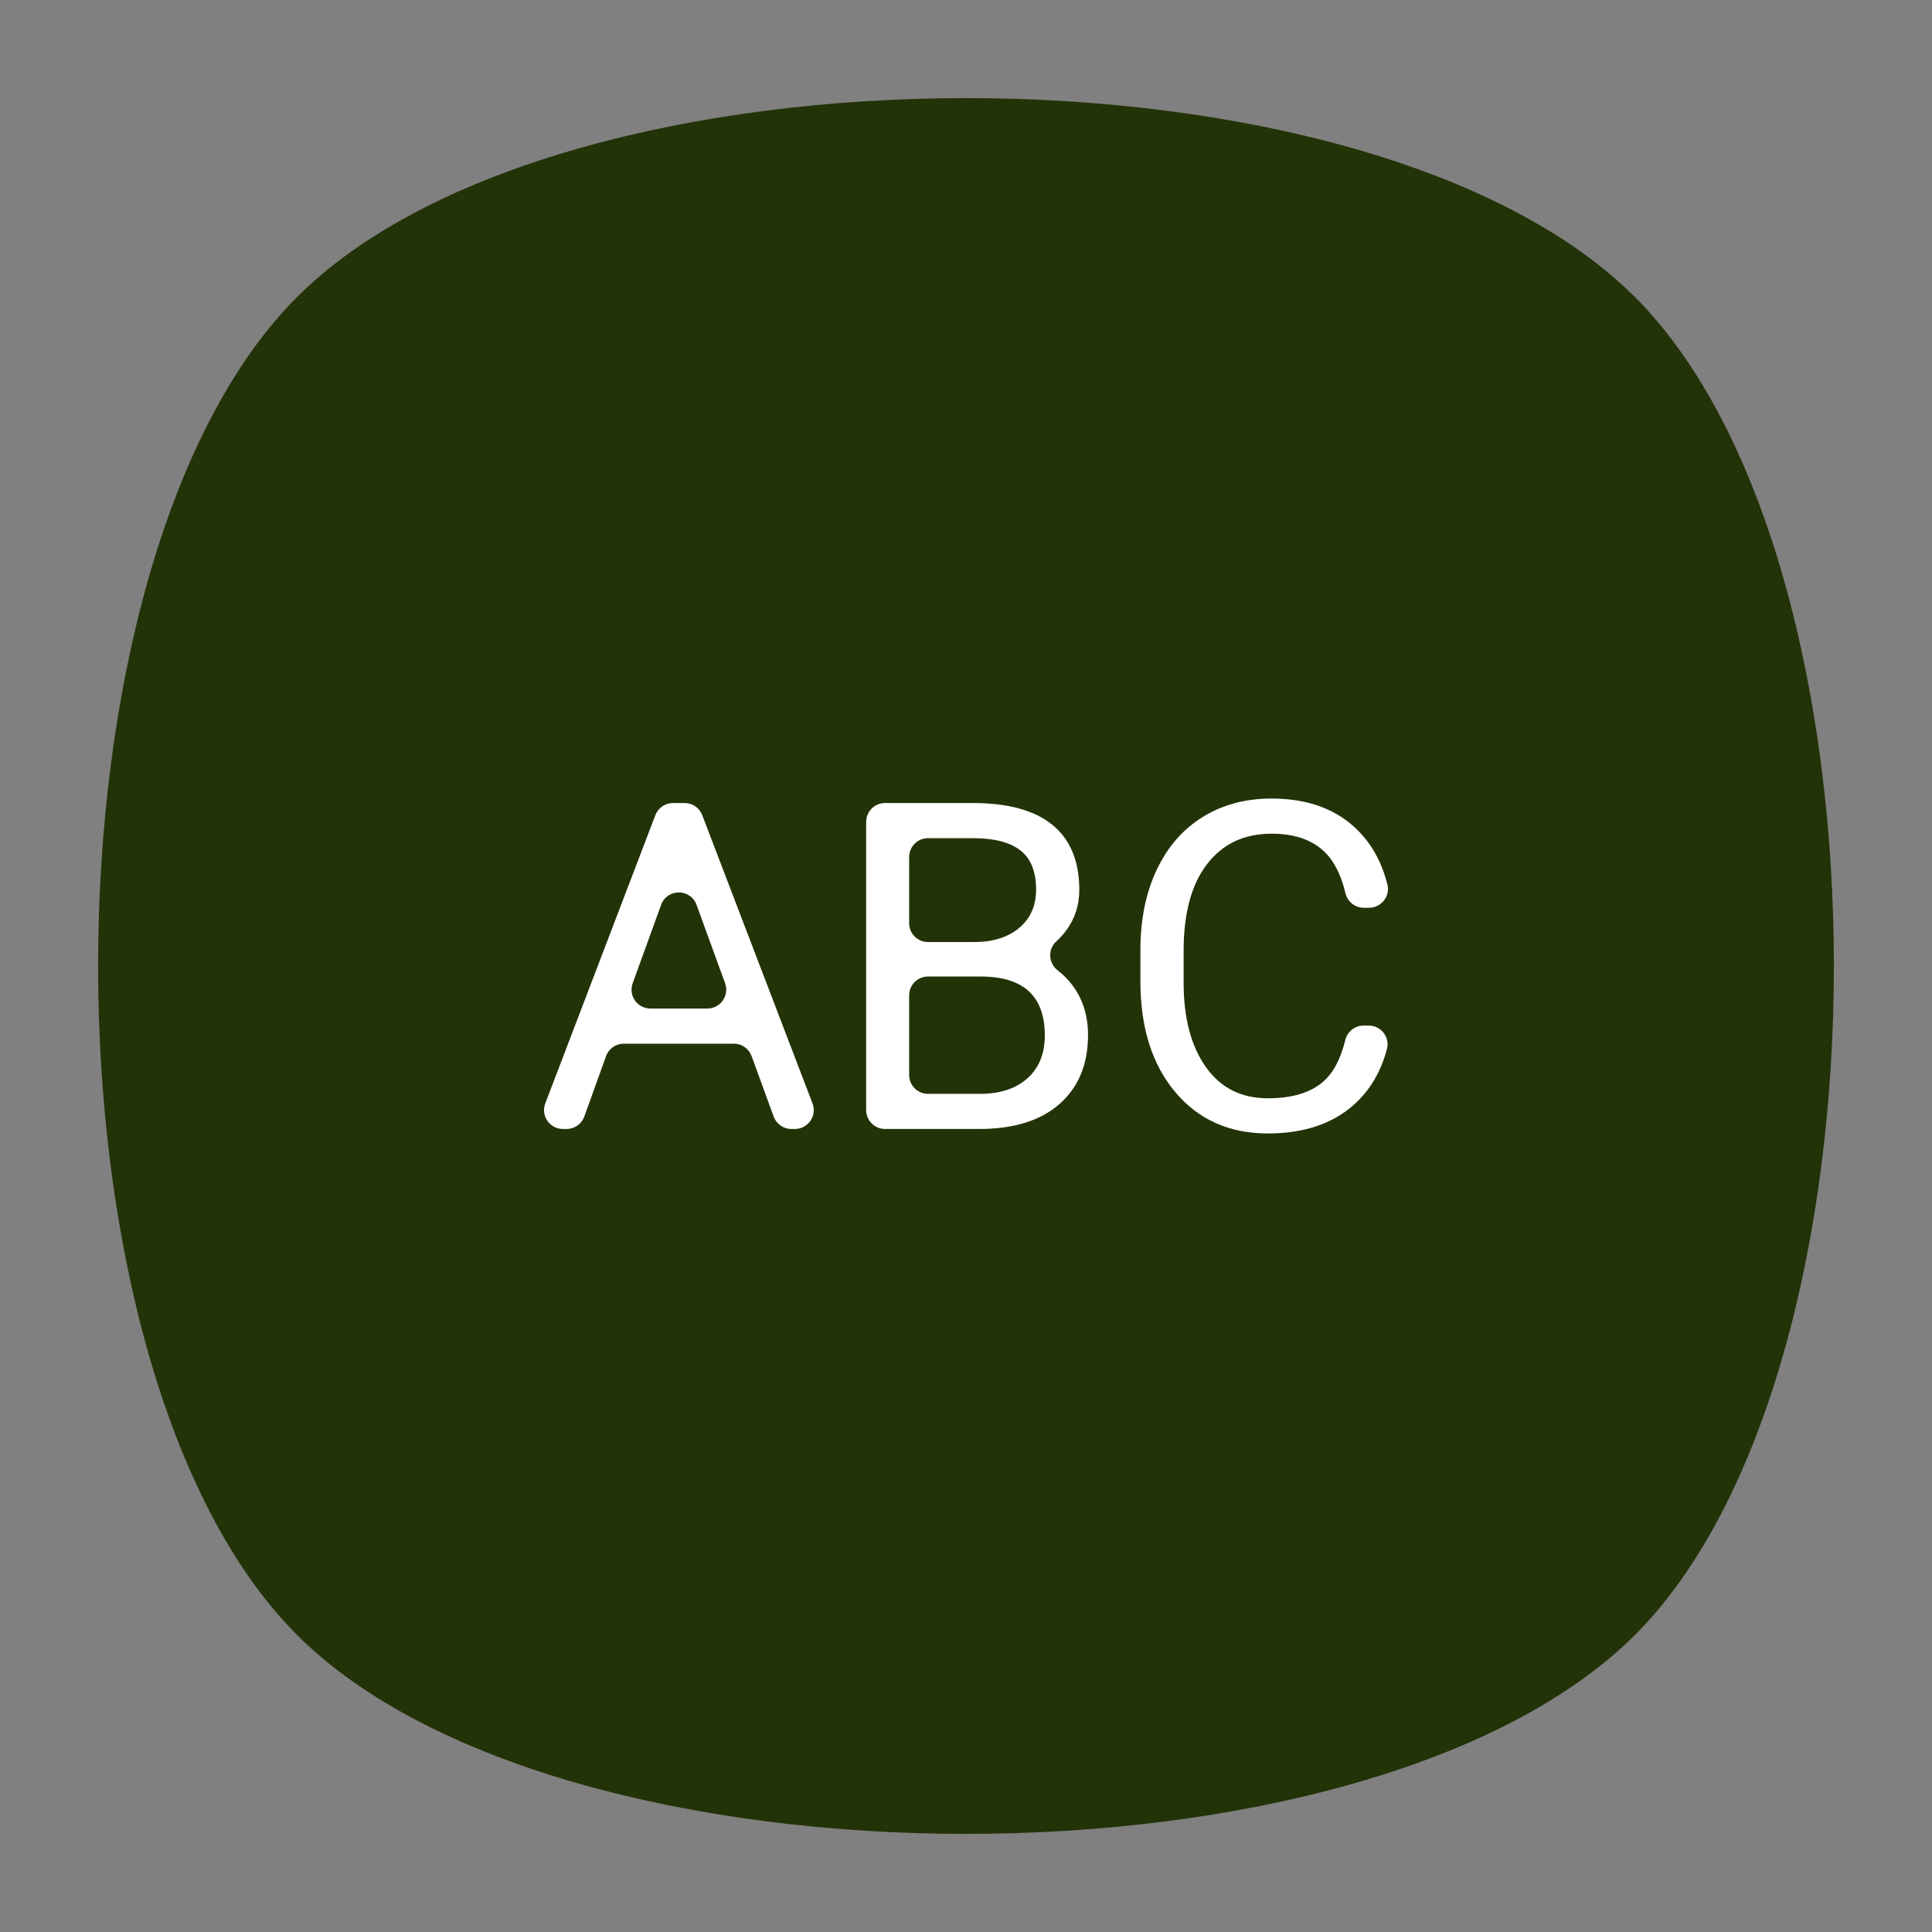 <?xml version="1.0" encoding="UTF-8" standalone="no"?>
<svg
   xmlns:dc="http://purl.org/dc/elements/1.1/"
   xmlns:cc="http://creativecommons.org/ns#"
   xmlns:rdf="http://www.w3.org/1999/02/22-rdf-syntax-ns#"
   xmlns:svg="http://www.w3.org/2000/svg"
   xmlns="http://www.w3.org/2000/svg"
   viewBox="0 0 640 640"
   height="640"
   width="640"
   xml:space="preserve"
   version="1.1"
   id="svg2"><rect x="0" y="0" width="640" height="640" fill="#808080" stroke="none"/><defs
     id="defs6"><clipPath
       id="clipPath16"
       clipPathUnits="userSpaceOnUse"><path
         id="path18"
         d="M 0,512 512,512 512,0 0,0 0,512 Z" /></clipPath><clipPath
       id="clipPath24"
       clipPathUnits="userSpaceOnUse"><path
         id="path26"
         d="m 18.325,493.744 475.4,0 0,-475.488 -475.4,0 0,475.488 z" /></clipPath><clipPath
       id="clipPath28"
       clipPathUnits="userSpaceOnUse"><path
         id="path30"
         d="M 448.99,63.029 C 389.293,3.332 122.807,3.332 63.11,63.029 3.413,122.726 3.413,389.312 63.01,449.009 c 59.597,59.696 326.283,59.596 385.98,0 59.697,-59.597 59.597,-326.283 0,-385.98" /></clipPath><radialGradient
       id="radialGradient36"
       spreadMethod="pad"
       gradientTransform="matrix(237.722,0,0,237.722,256.025,256)"
       gradientUnits="userSpaceOnUse"
       r="1"
       cy="0"
       cx="0"
       fy="0"
       fx="0"><stop
         id="stop38"
         offset="0"
         style="stop-opacity:1;stop-color:#ffffff" /><stop
         id="stop40"
         offset="0.859"
         style="stop-opacity:0.141;stop-color:#ffffff" /><stop
         id="stop42"
         offset="1"
         style="stop-opacity:0;stop-color:#ffffff" /></radialGradient><mask
       id="mask44"
       height="1"
       width="1"
       y="0"
       x="0"
       maskUnits="userSpaceOnUse"><g
         id="g46"><g
           id="g48"><g
             id="g50"><g
               id="g52"><path
                 id="path54"
                 style="fill:url(#radialGradient36);stroke:none"
                 d="m -32768,32767 65535,0 0,-65535 -65535,0 0,65535 z" /></g></g></g></g></mask><radialGradient
       id="radialGradient56"
       spreadMethod="pad"
       gradientTransform="matrix(237.722,0,0,237.722,256.025,256)"
       gradientUnits="userSpaceOnUse"
       r="1"
       cy="0"
       cx="0"
       fy="0"
       fx="0"><stop
         id="stop58"
         offset="0"
         style="stop-opacity:1;stop-color:#010101" /><stop
         id="stop60"
         offset="0.859"
         style="stop-opacity:1;stop-color:#010101" /><stop
         id="stop62"
         offset="1"
         style="stop-opacity:1;stop-color:#010101" /></radialGradient><clipPath
       id="clipPath86"
       clipPathUnits="userSpaceOnUse"><path
         id="path88"
         d="m 18.325,493.744 475.4,0 0,-475.488 -475.4,0 0,475.488 z" /></clipPath><clipPath
       id="clipPath90"
       clipPathUnits="userSpaceOnUse"><path
         id="path92"
         d="M 448.99,63.029 C 389.293,3.332 122.807,3.332 63.11,63.029 3.413,122.726 3.413,389.312 63.01,449.009 c 59.597,59.696 326.283,59.596 385.98,0 59.697,-59.597 59.597,-326.283 0,-385.98" /></clipPath><radialGradient
       id="radialGradient98"
       spreadMethod="pad"
       gradientTransform="matrix(188.255,188.361,-130.359,130.279,256.025,256.044)"
       gradientUnits="userSpaceOnUse"
       r="1"
       cy="0"
       cx="0"
       fy="0"
       fx="0"><stop
         id="stop100"
         offset="0"
         style="stop-opacity:1;stop-color:#ffffff" /><stop
         id="stop102"
         offset="0.859"
         style="stop-opacity:0.141;stop-color:#ffffff" /><stop
         id="stop104"
         offset="1"
         style="stop-opacity:0;stop-color:#ffffff" /></radialGradient><mask
       id="mask106"
       height="1"
       width="1"
       y="0"
       x="0"
       maskUnits="userSpaceOnUse"><g
         id="g108"><g
           id="g110"><g
             id="g112"><g
               id="g114"><path
                 id="path116"
                 style="fill:url(#radialGradient98);stroke:none"
                 d="m -32768,32767 65535,0 0,-65535 -65535,0 0,65535 z" /></g></g></g></g></mask><radialGradient
       id="radialGradient118"
       spreadMethod="pad"
       gradientTransform="matrix(188.255,188.361,-130.359,130.279,256.025,256.044)"
       gradientUnits="userSpaceOnUse"
       r="1"
       cy="0"
       cx="0"
       fy="0"
       fx="0"><stop
         id="stop120"
         offset="0"
         style="stop-opacity:1;stop-color:#010101" /><stop
         id="stop122"
         offset="0.859"
         style="stop-opacity:1;stop-color:#010101" /><stop
         id="stop124"
         offset="1"
         style="stop-opacity:1;stop-color:#010101" /></radialGradient><clipPath
       id="clipPath148"
       clipPathUnits="userSpaceOnUse"><path
         id="path150"
         d="m 18.275,493.694 475.387,0 0,-475.438 -475.387,0 0,475.438 z" /></clipPath><clipPath
       id="clipPath152"
       clipPathUnits="userSpaceOnUse"><path
         id="path154"
         d="m 63.01,63.029 c 59.697,-59.697 326.183,-59.697 385.88,0 59.697,59.697 59.697,326.183 0,385.88 -59.697,59.696 -326.183,59.696 -385.88,0.1 -59.697,-59.597 -59.597,-326.283 0,-385.98" /></clipPath><radialGradient
       id="radialGradient160"
       spreadMethod="pad"
       gradientTransform="matrix(-188.288,188.394,130.382,130.302,255.925,255.994)"
       gradientUnits="userSpaceOnUse"
       r="1"
       cy="0"
       cx="0"
       fy="0"
       fx="0"><stop
         id="stop162"
         offset="0"
         style="stop-opacity:1;stop-color:#ffffff" /><stop
         id="stop164"
         offset="0.859"
         style="stop-opacity:0.141;stop-color:#ffffff" /><stop
         id="stop166"
         offset="1"
         style="stop-opacity:0;stop-color:#ffffff" /></radialGradient><mask
       id="mask168"
       height="1"
       width="1"
       y="0"
       x="0"
       maskUnits="userSpaceOnUse"><g
         id="g170"><g
           id="g172"><g
             id="g174"><g
               id="g176"><path
                 id="path178"
                 style="fill:url(#radialGradient160);stroke:none"
                 d="m -32768,32767 65535,0 0,-65535 -65535,0 0,65535 z" /></g></g></g></g></mask><radialGradient
       id="radialGradient180"
       spreadMethod="pad"
       gradientTransform="matrix(-188.288,188.394,130.382,130.302,255.925,255.994)"
       gradientUnits="userSpaceOnUse"
       r="1"
       cy="0"
       cx="0"
       fy="0"
       fx="0"><stop
         id="stop182"
         offset="0"
         style="stop-opacity:1;stop-color:#010101" /><stop
         id="stop184"
         offset="0.859"
         style="stop-opacity:1;stop-color:#010101" /><stop
         id="stop186"
         offset="1"
         style="stop-opacity:1;stop-color:#010101" /></radialGradient><clipPath
       id="clipPath214"
       clipPathUnits="userSpaceOnUse"><path
         id="path216"
         d="m 289.855,423.202 -2.132,-19.944 -6.105,-7.709 -26.99,19.593 -6.158,69.248 -1.992,-0.176 6.003,-67.514 -34.61,25.125 1.597,41.764 -1.999,0.076 -1.546,-40.426 -46.248,33.574 c -0.741,-0.168 -1.479,-0.337 -2.217,-0.509 l 0,0 -0.168,-0.231 48.542,-35.239 -4.485,-117.289 -94.123,126.135 0.387,7.589 -1.997,0.102 -0.264,-5.18 -3.065,4.108 -1.603,-1.197 4.508,-6.042 -4.042,-79.366 -38.01,57.503 c -0.449,-0.528 -0.899,-1.057 -1.342,-1.596 l 0,0 39.18,-59.274 -6.759,-132.714 -46.675,170.008 -0.397,-0.109 c -0.366,-0.673 -0.733,-1.343 -1.091,-2.026 l 0,0 47.838,-174.246 -1.026,-20.136 -67.504,-38.188 c 0.056,-0.245 0.111,-0.491 0.168,-0.735 l 0,0 0.628,-1.111 66.589,37.668 -1.908,-37.455 -44.855,-56.638 c 0.338,-0.647 0.687,-1.279 1.031,-1.918 l 0,0 43.648,55.113 -5.037,-98.908 c 0.645,-0.437 1.277,-0.882 1.935,-1.312 l 0,0 5.242,102.922 13.184,16.647 39.668,-144.488 c 0.744,-0.206 1.492,-0.409 2.241,-0.609 l 0,0 -40.369,147.042 40.124,50.664 28.828,16.308 20.926,-31.658 -7.292,-190.724 c 0.664,-0.091 1.326,-0.184 1.991,-0.272 l 0,0 7.194,188.134 50.427,-76.288 -9.417,-88.099 -27.884,-25.878 c 0.907,-0.071 1.818,-0.131 2.728,-0.198 l 0,0 24.833,23.047 -2.573,-24.074 c 0.669,-0.013 1.336,-0.035 2.006,-0.045 l 0,0 2.799,26.19 30.181,28.01 3.603,-40.519 -7.265,-13.117 c 0.787,0.041 1.573,0.082 2.358,0.128 l 0,0 5.224,9.432 0.803,-9.032 c 0.665,0.049 1.332,0.088 1.995,0.14 l 0,0 -1.068,12.016 17.825,32.184 25.502,-38.579 c 0.709,0.136 1.423,0.265 2.129,0.405 l 0,0 -26.537,40.147 33.724,60.893 5.519,5.121 45.709,-61.255 -4.391,-28.749 c 0.725,0.309 1.448,0.618 2.165,0.932 l 0,0 3.906,25.567 12.838,-17.204 c 0.586,0.333 1.163,0.672 1.741,1.01 l 0,0 -14.155,18.97 15.439,101.078 39.766,-80.916 c 0.419,0.658 0.836,1.322 1.249,1.992 l 0,0 -40.486,82.384 2.737,17.923 34.442,31.964 21.209,-93.43 c 0.414,1.205 0.827,2.411 1.227,3.633 l 0,0 -20.741,91.37 22.326,20.719 14.652,-10.637 c 0.022,0.811 0.041,1.621 0.057,2.432 l 0,0 -13.214,9.593 13.115,12.17 c -0.027,0.881 -0.066,1.76 -0.098,2.639 l 0,0 -14.667,-13.612 -32.879,23.868 -4.575,20.157 36.331,65.598 c -0.28,0.869 -0.559,1.739 -0.847,2.599 l 0,0 -36.149,-65.269 -2.59,11.412 12.313,80.609 12.045,6.814 c -0.319,0.585 -0.63,1.181 -0.954,1.759 l 0,0 -10.707,-6.057 2.843,18.612 c -0.549,0.782 -1.111,1.537 -1.671,2.299 l 0,0 -3.386,-22.164 -25.76,-14.573 -16.768,73.867 c -0.771,0.386 -1.531,0.779 -2.313,1.156 l 0,0 17.262,-76.051 -38.479,-21.768 5.819,104.458 c -0.646,0.25 -1.309,0.485 -1.961,0.731 l 0,0 -5.925,-106.359 -23.46,-13.271 -30.211,21.931 -21.575,43.903 50.118,63.282 c -0.713,0.175 -1.426,0.348 -2.142,0.518 l 0,0 -48.953,-61.812 -4.558,9.273 6.447,60.314 c -0.663,0.066 -1.325,0.14 -1.989,0.203 l 0,0 -6.109,-57.155 -29.011,59.033 c -0.746,0.009 -1.491,0.011 -2.237,0.017 l 0,0 30.85,-62.775 z m -176.848,-56.321 4.058,79.668 94.16,-126.185 -0.549,-14.392 -31.291,-39.509 -66.378,100.418 z m 100.244,-45.888 4.528,118.428 34.937,-25.362 4.397,-49.451 -39.34,-49.675 -4.522,6.06 z m 78.255,98.848 3.581,-7.285 -5.04,-6.363 1.459,13.648 z m -36.643,-7.34 25.512,-18.522 -21.457,-27.091 -4.055,45.613 z m 33.522,-21.865 1.265,11.833 6.414,8.098 19.486,-39.651 -27.165,19.72 z m -5.147,3.737 4.087,5.16 -0.806,-7.542 -3.281,2.382 z m 132.274,-12.702 24.914,14.093 -11.309,-74.029 -13.605,59.936 z m -156.336,-17.68 22.819,28.812 4.279,-3.106 -8.969,-83.913 -12.332,-6.977 -5.797,65.184 z m 28.963,24.352 29.299,-21.269 14.837,-30.192 -52.83,-29.887 8.694,81.348 z m 84.847,-59.122 1.634,29.317 39.074,22.104 14.598,-64.31 -3.748,-24.539 -51.558,37.428 z m -52.084,35.338 26.41,-19.171 -13.292,-7.52 -13.118,26.691 z m -214.996,-137.098 6.93,136.053 65.243,-98.701 -21.753,-27.468 -45.991,-26.017 -4.429,16.133 z m 113.104,85.814 38.361,48.437 5.689,-63.986 -22.815,-12.907 -21.235,28.456 z m 131.994,31.904 21.548,12.189 -1.49,-26.75 -20.058,14.561 z m -16.1,-9.109 14.187,8.026 21.839,-15.854 -3.277,-58.813 -32.749,66.641 z m -62.443,-94.424 6.723,62.903 53.975,30.534 34.267,-69.727 -2.229,-40.024 1.996,-0.111 2.031,36.476 18.671,-37.991 -43.474,-78.494 -71.96,96.434 z m 96.991,24.124 3.402,61.075 51.35,-37.277 -0.064,-0.42 -35.065,-63.31 -19.623,39.932 z m -156.322,52.042 3.358,-4.5 -3.71,-4.685 0.352,9.185 z m -0.481,-12.57 5.077,6.411 20.764,-27.826 -27.249,-15.416 1.408,36.831 z m 216.853,5.763 1.96,-8.637 -4.529,-8.176 2.569,16.813 z m -159.772,-65.698 -4.563,51.313 11.876,6.719 -6.341,-59.336 -0.972,1.304 z m -89.184,19.4 30,37.879 -1.351,-35.332 -22.077,-12.489 -6.572,9.942 z m 246.385,25.353 5.196,9.38 3.574,-15.746 -8.77,6.366 z m -185.481,-6.856 21.805,12.334 4.195,-47.177 -26,34.843 z m 184.575,5.042 10.348,-7.512 10.285,-45.314 -33.444,-31.037 12.811,83.863 z m -35.874,-64.596 33.118,59.798 -12.411,-81.252 -6.98,-6.478 -13.727,27.932 z m -180.723,-2.636 1.723,45.048 28.545,16.149 28.092,-37.646 1.351,-15.189 -9.08,-84.956 -50.631,76.594 z m 229.401,57.937 30.712,-22.295 -21.188,-19.664 -9.524,41.959 z m -250.606,-25.858 20.882,11.813 -1.569,-41.03 -19.313,29.217 z m -8.983,9.964 6.134,-9.279 -24.426,-13.818 18.292,23.097 z m 90.828,-21.547 0.321,-0.432 -0.155,-1.448 -0.166,1.88 z m 11.53,-129.676 -10.451,117.526 1.001,9.361 71.21,-95.428 -4.261,-7.695 -45.374,-42.108 -12.125,18.344 z m -170.717,97.506 42.148,23.844 -36.159,-45.658 -5.989,21.814 z m 234.853,-65.887 43.236,78.065 13.377,-27.221 -55.866,-51.846 -0.747,1.002 z m -240.152,77.636 2.958,-10.776 -3.612,-2.043 0.654,12.819 z m 156.207,-79.288 8.262,77.304 9.227,-103.761 -17.489,26.457 z m -156.981,64.104 4.277,2.419 6.245,-22.743 -12.351,-15.595 1.829,35.919 z m 299.99,-12.062 5.574,5.172 -1.924,-12.597 -3.65,7.425 z m -57.114,-53.004 55.584,51.584 4.652,-9.465 -15.577,-101.967 -44.659,59.848 z m -3.014,0.695 0.337,-0.451 -1.205,-1.119 0.868,1.57 z m -83.215,-2.855 18.196,-27.525 2.523,-28.382 -29.633,-27.501 8.914,83.408 z m 33.387,-46.88 41.144,38.183 -30.264,-54.643 -10.88,16.46 z m -12.871,15.845 10.267,-15.533 -8.209,-7.617 -2.058,23.15 z m 2.282,-25.672 9.103,8.448 11.273,-17.055 -16.897,-30.509 -3.479,39.116 z" /></clipPath><radialGradient
       id="radialGradient226"
       spreadMethod="pad"
       gradientTransform="matrix(213.901,77.853,77.853,-213.901,260.631,256.014)"
       gradientUnits="userSpaceOnUse"
       r="1"
       cy="0"
       cx="0"
       fy="0"
       fx="0"><stop
         id="stop228"
         offset="0"
         style="stop-opacity:0;stop-color:#ffffff" /><stop
         id="stop230"
         offset="1"
         style="stop-opacity:0.2;stop-color:#ffffff" /></radialGradient><mask
       id="mask232"
       height="1"
       width="1"
       y="0"
       x="0"
       maskUnits="userSpaceOnUse"><g
         id="g234"><g
           id="g236"><g
             id="g238"><g
               id="g240"><path
                 id="path242"
                 style="fill:url(#radialGradient226);stroke:none"
                 d="m -32768,32767 65535,0 0,-65535 -65535,0 0,65535 z" /></g></g></g></g></mask><radialGradient
       id="radialGradient248"
       spreadMethod="pad"
       gradientTransform="matrix(213.901,77.853,77.853,-213.901,260.631,256.014)"
       gradientUnits="userSpaceOnUse"
       r="1"
       cy="0"
       cx="0"
       fy="0"
       fx="0"><stop
         id="stop250"
         offset="0"
         style="stop-opacity:1;stop-color:#ffffff" /><stop
         id="stop252"
         offset="1"
         style="stop-opacity:1;stop-color:#ffffff" /></radialGradient><clipPath
       id="clipPath260"
       clipPathUnits="userSpaceOnUse"><path
         id="path262"
         d="M 0,512 512,512 512,0 0,0 0,512 Z" /></clipPath></defs><g
     transform="matrix(1.25,0,0,-1.25,0,640)"
     id="g10"><g
       id="g12"><g
         clip-path="url(#clipPath16)"
         id="g14"><g
           id="g20"><g
             id="g22" /><g
             id="g64"><g
               style="opacity:0.4"
               id="g66"
               clip-path="url(#clipPath24)"><g
                 id="g68"><g
                   id="g70"
                   clip-path="url(#clipPath28)"><g
                     id="g72"><g
                       id="g74" /><g
                       id="g76"
                       mask="url(#mask44)"><g
                         id="g78"><path
                           id="path80"
                           style="fill:url(#radialGradient56);stroke:none"
                           d="M 448.99,63.029 C 389.293,3.332 122.807,3.332 63.11,63.029 3.413,122.726 3.413,389.312 63.01,449.009 c 59.597,59.696 326.283,59.596 385.98,0 59.697,-59.597 59.597,-326.283 0,-385.98" /></g></g></g></g></g></g></g></g><g
           id="g82"><g
             id="g84" /><g
             id="g126"><g
               style="opacity:0.4"
               id="g128"
               clip-path="url(#clipPath86)"><g
                 id="g130"><g
                   id="g132"
                   clip-path="url(#clipPath90)"><g
                     id="g134"><g
                       id="g136" /><g
                       id="g138"
                       mask="url(#mask106)"><g
                         id="g140"><path
                           id="path142"
                           style="fill:url(#radialGradient118);stroke:none"
                           d="M 448.99,63.029 C 389.293,3.332 122.807,3.332 63.11,63.029 3.413,122.726 3.413,389.312 63.01,449.009 c 59.597,59.696 326.283,59.596 385.98,0 59.697,-59.597 59.597,-326.283 0,-385.98" /></g></g></g></g></g></g></g></g><g
           id="g144"><g
             id="g146" /><g
             id="g188"><g
               style="opacity:0.4"
               id="g190"
               clip-path="url(#clipPath148)"><g
                 id="g192"><g
                   id="g194"
                   clip-path="url(#clipPath152)"><g
                     id="g196"><g
                       id="g198" /><g
                       id="g200"
                       mask="url(#mask168)"><g
                         id="g202"><path
                           id="path204"
                           style="fill:url(#radialGradient180);stroke:none"
                           d="m 63.01,63.029 c 59.697,-59.697 326.183,-59.697 385.88,0 59.697,59.697 59.697,326.183 0,385.88 -59.697,59.696 -326.183,59.696 -385.88,0.1 -59.697,-59.597 -59.597,-326.283 0,-385.98" /></g></g></g></g></g></g></g></g><g
           transform="translate(433.279,78.721)"
           id="g206"><path
             id="path208"
             style="fill:#233308;fill-opacity:1;fill-rule:nonzero;stroke:none"
             d="m 0,0 c -70.294,-70.294 -284.264,-70.294 -354.558,0 -70.295,70.294 -70.295,284.264 0,354.558 70.294,70.295 284.264,70.295 354.558,0 C 70.294,284.264 70.294,70.294 0,0" /></g></g></g><g
       id="g210"><g
         clip-path="url(#clipPath214)"
         id="g212"><g
           id="g218"><g
             id="g220" /><g
             mask="url(#mask232)"
             id="g244"><g
               id="g246"><path
                 id="path254"
                 style="fill:url(#radialGradient248);stroke:none"
                 d="m 289.855,423.202 -2.132,-19.944 -6.105,-7.709 -26.99,19.593 -6.158,69.248 -1.992,-0.176 6.003,-67.514 -34.61,25.125 1.597,41.764 -1.999,0.076 -1.546,-40.426 -46.248,33.574 c -0.741,-0.168 -1.479,-0.337 -2.217,-0.509 l 0,0 -0.168,-0.231 48.542,-35.239 -4.485,-117.289 -94.123,126.135 0.387,7.589 -1.997,0.102 -0.264,-5.18 -3.065,4.108 -1.603,-1.197 4.508,-6.042 -4.042,-79.366 -38.01,57.503 c -0.449,-0.528 -0.899,-1.057 -1.342,-1.596 l 0,0 39.18,-59.274 -6.759,-132.714 -46.675,170.008 -0.397,-0.109 c -0.366,-0.673 -0.733,-1.343 -1.091,-2.026 l 0,0 47.838,-174.246 -1.026,-20.136 -67.504,-38.188 c 0.056,-0.245 0.111,-0.491 0.168,-0.735 l 0,0 0.628,-1.111 66.589,37.668 -1.908,-37.455 -44.855,-56.638 c 0.338,-0.647 0.687,-1.279 1.031,-1.918 l 0,0 43.648,55.113 -5.037,-98.908 c 0.645,-0.437 1.277,-0.882 1.935,-1.312 l 0,0 5.242,102.922 13.184,16.647 39.668,-144.488 c 0.744,-0.206 1.492,-0.409 2.241,-0.609 l 0,0 -40.369,147.042 40.124,50.664 28.828,16.308 20.926,-31.658 -7.292,-190.724 c 0.664,-0.091 1.326,-0.184 1.991,-0.272 l 0,0 7.194,188.134 50.427,-76.288 -9.417,-88.099 -27.884,-25.878 c 0.907,-0.071 1.818,-0.131 2.728,-0.198 l 0,0 24.833,23.047 -2.573,-24.074 c 0.669,-0.013 1.336,-0.035 2.006,-0.045 l 0,0 2.799,26.19 30.181,28.01 3.603,-40.519 -7.265,-13.117 c 0.787,0.041 1.573,0.082 2.358,0.128 l 0,0 5.224,9.432 0.803,-9.032 c 0.665,0.049 1.332,0.088 1.995,0.14 l 0,0 -1.068,12.016 17.825,32.184 25.502,-38.579 c 0.709,0.136 1.423,0.265 2.129,0.405 l 0,0 -26.537,40.147 33.724,60.893 5.519,5.121 45.709,-61.255 -4.391,-28.749 c 0.725,0.309 1.448,0.618 2.165,0.932 l 0,0 3.906,25.567 12.838,-17.204 c 0.586,0.333 1.163,0.672 1.741,1.01 l 0,0 -14.155,18.97 15.439,101.078 39.766,-80.916 c 0.419,0.658 0.836,1.322 1.249,1.992 l 0,0 -40.486,82.384 2.737,17.923 34.442,31.964 21.209,-93.43 c 0.414,1.205 0.827,2.411 1.227,3.633 l 0,0 -20.741,91.37 22.326,20.719 14.652,-10.637 c 0.022,0.811 0.041,1.621 0.057,2.432 l 0,0 -13.214,9.593 13.115,12.17 c -0.027,0.881 -0.066,1.76 -0.098,2.639 l 0,0 -14.667,-13.612 -32.879,23.868 -4.575,20.157 36.331,65.598 c -0.28,0.869 -0.559,1.739 -0.847,2.599 l 0,0 -36.149,-65.269 -2.59,11.412 12.313,80.609 12.045,6.814 c -0.319,0.585 -0.63,1.181 -0.954,1.759 l 0,0 -10.707,-6.057 2.843,18.612 c -0.549,0.782 -1.111,1.537 -1.671,2.299 l 0,0 -3.386,-22.164 -25.76,-14.573 -16.768,73.867 c -0.771,0.386 -1.531,0.779 -2.313,1.156 l 0,0 17.262,-76.051 -38.479,-21.768 5.819,104.458 c -0.646,0.25 -1.309,0.485 -1.961,0.731 l 0,0 -5.925,-106.359 -23.46,-13.271 -30.211,21.931 -21.575,43.903 50.118,63.282 c -0.713,0.175 -1.426,0.348 -2.142,0.518 l 0,0 -48.953,-61.812 -4.558,9.273 6.447,60.314 c -0.663,0.066 -1.325,0.14 -1.989,0.203 l 0,0 -6.109,-57.155 -29.011,59.033 c -0.746,0.009 -1.491,0.011 -2.237,0.017 l 0,0 30.85,-62.775 z m -176.848,-56.321 4.058,79.668 94.16,-126.185 -0.549,-14.392 -31.291,-39.509 -66.378,100.418 z m 100.244,-45.888 4.528,118.428 34.937,-25.362 4.397,-49.451 -39.34,-49.675 -4.522,6.06 z m 78.255,98.848 3.581,-7.285 -5.04,-6.363 1.459,13.648 z m -36.643,-7.34 25.512,-18.522 -21.457,-27.091 -4.055,45.613 z m 33.522,-21.865 1.265,11.833 6.414,8.098 19.486,-39.651 -27.165,19.72 z m -5.147,3.737 4.087,5.16 -0.806,-7.542 -3.281,2.382 z m 132.274,-12.702 24.914,14.093 -11.309,-74.029 -13.605,59.936 z m -156.336,-17.68 22.819,28.812 4.279,-3.106 -8.969,-83.913 -12.332,-6.977 -5.797,65.184 z m 28.963,24.352 29.299,-21.269 14.837,-30.192 -52.83,-29.887 8.694,81.348 z m 84.847,-59.122 1.634,29.317 39.074,22.104 14.598,-64.31 -3.748,-24.539 -51.558,37.428 z m -52.084,35.338 26.41,-19.171 -13.292,-7.52 -13.118,26.691 z m -214.996,-137.098 6.93,136.053 65.243,-98.701 -21.753,-27.468 -45.991,-26.017 -4.429,16.133 z m 113.104,85.814 38.361,48.437 5.689,-63.986 -22.815,-12.907 -21.235,28.456 z m 131.994,31.904 21.548,12.189 -1.49,-26.75 -20.058,14.561 z m -16.1,-9.109 14.187,8.026 21.839,-15.854 -3.277,-58.813 -32.749,66.641 z m -62.443,-94.424 6.723,62.903 53.975,30.534 34.267,-69.727 -2.229,-40.024 1.996,-0.111 2.031,36.476 18.671,-37.991 -43.474,-78.494 -71.96,96.434 z m 96.991,24.124 3.402,61.075 51.35,-37.277 -0.064,-0.42 -35.065,-63.31 -19.623,39.932 z m -156.322,52.042 3.358,-4.5 -3.71,-4.685 0.352,9.185 z m -0.481,-12.57 5.077,6.411 20.764,-27.826 -27.249,-15.416 1.408,36.831 z m 216.853,5.763 1.96,-8.637 -4.529,-8.176 2.569,16.813 z m -159.772,-65.698 -4.563,51.313 11.876,6.719 -6.341,-59.336 -0.972,1.304 z m -89.184,19.4 30,37.879 -1.351,-35.332 -22.077,-12.489 -6.572,9.942 z m 246.385,25.353 5.196,9.38 3.574,-15.746 -8.77,6.366 z m -185.481,-6.856 21.805,12.334 4.195,-47.177 -26,34.843 z m 184.575,5.042 10.348,-7.512 10.285,-45.314 -33.444,-31.037 12.811,83.863 z m -35.874,-64.596 33.118,59.798 -12.411,-81.252 -6.98,-6.478 -13.727,27.932 z m -180.723,-2.636 1.723,45.048 28.545,16.149 28.092,-37.646 1.351,-15.189 -9.08,-84.956 -50.631,76.594 z m 229.401,57.937 30.712,-22.295 -21.188,-19.664 -9.524,41.959 z m -250.606,-25.858 20.882,11.813 -1.569,-41.03 -19.313,29.217 z m -8.983,9.964 6.134,-9.279 -24.426,-13.818 18.292,23.097 z m 90.828,-21.547 0.321,-0.432 -0.155,-1.448 -0.166,1.88 z m 11.53,-129.676 -10.451,117.526 1.001,9.361 71.21,-95.428 -4.261,-7.695 -45.374,-42.108 -12.125,18.344 z m -170.717,97.506 42.148,23.844 -36.159,-45.658 -5.989,21.814 z m 234.853,-65.887 43.236,78.065 13.377,-27.221 -55.866,-51.846 -0.747,1.002 z m -240.152,77.636 2.958,-10.776 -3.612,-2.043 0.654,12.819 z m 156.207,-79.288 8.262,77.304 9.227,-103.761 -17.489,26.457 z m -156.981,64.104 4.277,2.419 6.245,-22.743 -12.351,-15.595 1.829,35.919 z m 299.99,-12.062 5.574,5.172 -1.924,-12.597 -3.65,7.425 z m -57.114,-53.004 55.584,51.584 4.652,-9.465 -15.577,-101.967 -44.659,59.848 z m -3.014,0.695 0.337,-0.451 -1.205,-1.119 0.868,1.57 z m -83.215,-2.855 18.196,-27.525 2.523,-28.382 -29.633,-27.501 8.914,83.408 z m 33.387,-46.88 41.144,38.183 -30.264,-54.643 -10.88,16.46 z m -12.871,15.845 10.267,-15.533 -8.209,-7.617 -2.058,23.15 z m 2.282,-25.672 9.103,8.448 11.273,-17.055 -16.897,-30.509 -3.479,39.116 z" /></g></g></g></g></g><g
       id="g256"><g
         clip-path="url(#clipPath260)"
         id="g258"><g
           transform="translate(187.459,244.728)"
           id="g264"><path
             id="path266"
             style="fill:#ffffff;fill-opacity:1;fill-rule:nonzero;stroke:none"
             d="m 0,0 -15.092,0 c -3.468,0 -5.883,3.445 -4.7,6.705 l 7.53,20.762 c 1.593,4.391 7.801,4.395 9.399,0.007 L 4.698,6.711 C 5.886,3.45 3.471,0 0,0 m -1.358,51.247 c -0.74,1.936 -2.598,3.214 -4.67,3.214 l -3.083,0 c -2.074,0 -3.932,-1.28 -4.671,-3.216 l -29.167,-76.379 c -1.25,-3.274 1.167,-6.784 4.671,-6.784 l 0.97,0 c 2.109,0 3.991,1.324 4.705,3.308 l 5.748,15.987 c 0.714,1.985 2.596,3.309 4.705,3.309 l 29.176,0 c 2.1,0 3.977,-1.313 4.697,-3.287 l 5.848,-16.031 c 0.72,-1.973 2.597,-3.286 4.697,-3.286 l 0.923,0 c 3.505,0 5.923,3.513 4.67,6.787 L -1.358,51.247 Z" /></g><g
           transform="translate(272.289,226.248)"
           id="g268"><path
             id="path270"
             style="fill:#ffffff;fill-opacity:1;fill-rule:nonzero;stroke:none"
             d="m 0,0 c -3.065,-2.75 -7.248,-4.123 -12.548,-4.123 l -13.806,0 c -2.761,0 -5,2.239 -5,5 l 0,21.087 c 0,2.761 2.239,5 5,5 l 13.985,0 c 11.31,0 16.967,-5.201 16.967,-15.603 C 4.598,6.535 3.064,2.748 0,0 m -31.354,58.627 c 0,2.761 2.239,5 5,5 l 11.849,0 c 5.655,0 9.867,-1.081 12.637,-3.24 2.767,-2.16 4.152,-5.618 4.152,-10.375 0,-4.281 -1.493,-7.67 -4.479,-10.167 C -5.182,37.348 -9.166,36.1 -14.149,36.1 l -12.205,0 c -2.761,0 -5,2.238 -5,5 l 0,17.527 z M 8.087,28.521 c -2.531,1.923 -2.791,5.599 -0.447,7.747 0.982,0.9 1.866,1.882 2.653,2.947 2.294,3.104 3.441,6.674 3.441,10.708 0,7.594 -2.364,13.328 -7.089,17.204 -4.727,3.876 -11.777,5.814 -21.15,5.814 l -23.24,0 c -2.761,0 -5,-2.238 -5,-5 l 0,-76.379 c 0,-2.761 2.239,-5 5,-5 l 24.961,0 c 9.175,0 16.274,2.215 21.298,6.645 5.022,4.429 7.534,10.521 7.534,18.272 0,5.063 -1.356,9.423 -4.064,13.082 -1.129,1.524 -2.428,2.844 -3.897,3.96" /></g><g
           transform="translate(362.703,240.219)"
           id="g272"><path
             id="path274"
             style="fill:#ffffff;fill-opacity:1;fill-rule:nonzero;stroke:none"
             d="m 0,0 -1.328,0 c -2.316,0 -4.311,-1.6 -4.861,-3.85 -1.247,-5.1 -3.238,-8.81 -5.973,-11.129 -3.382,-2.869 -8.238,-4.301 -14.565,-4.301 -7.04,0 -12.517,2.77 -16.433,8.311 -3.915,5.542 -5.873,13.004 -5.873,22.386 l 0,8.372 c 0,9.936 2.066,17.595 6.199,22.978 4.133,5.384 9.838,8.076 17.116,8.076 5.933,0 10.55,-1.547 13.853,-4.641 2.642,-2.477 4.544,-6.174 5.706,-11.09 0.537,-2.276 2.536,-3.906 4.874,-3.906 l 1.388,0 c 3.223,0 5.648,3.017 4.872,6.145 -1.533,6.182 -4.408,11.223 -8.624,15.124 -5.538,5.121 -12.894,7.682 -22.069,7.682 -6.922,0 -13.013,-1.631 -18.272,-4.894 C -49.251,52 -53.315,47.322 -56.182,41.232 -59.05,35.141 -60.484,28.081 -60.484,20.053 l 0,-8.306 c 0,-12.261 3.076,-22.05 9.226,-29.366 6.149,-7.318 14.327,-10.976 24.531,-10.976 9.412,0 16.957,2.482 22.633,7.446 4.311,3.769 7.293,8.744 8.945,14.922 C 5.693,-3.08 3.258,0 0,0" /></g></g></g></g></svg>